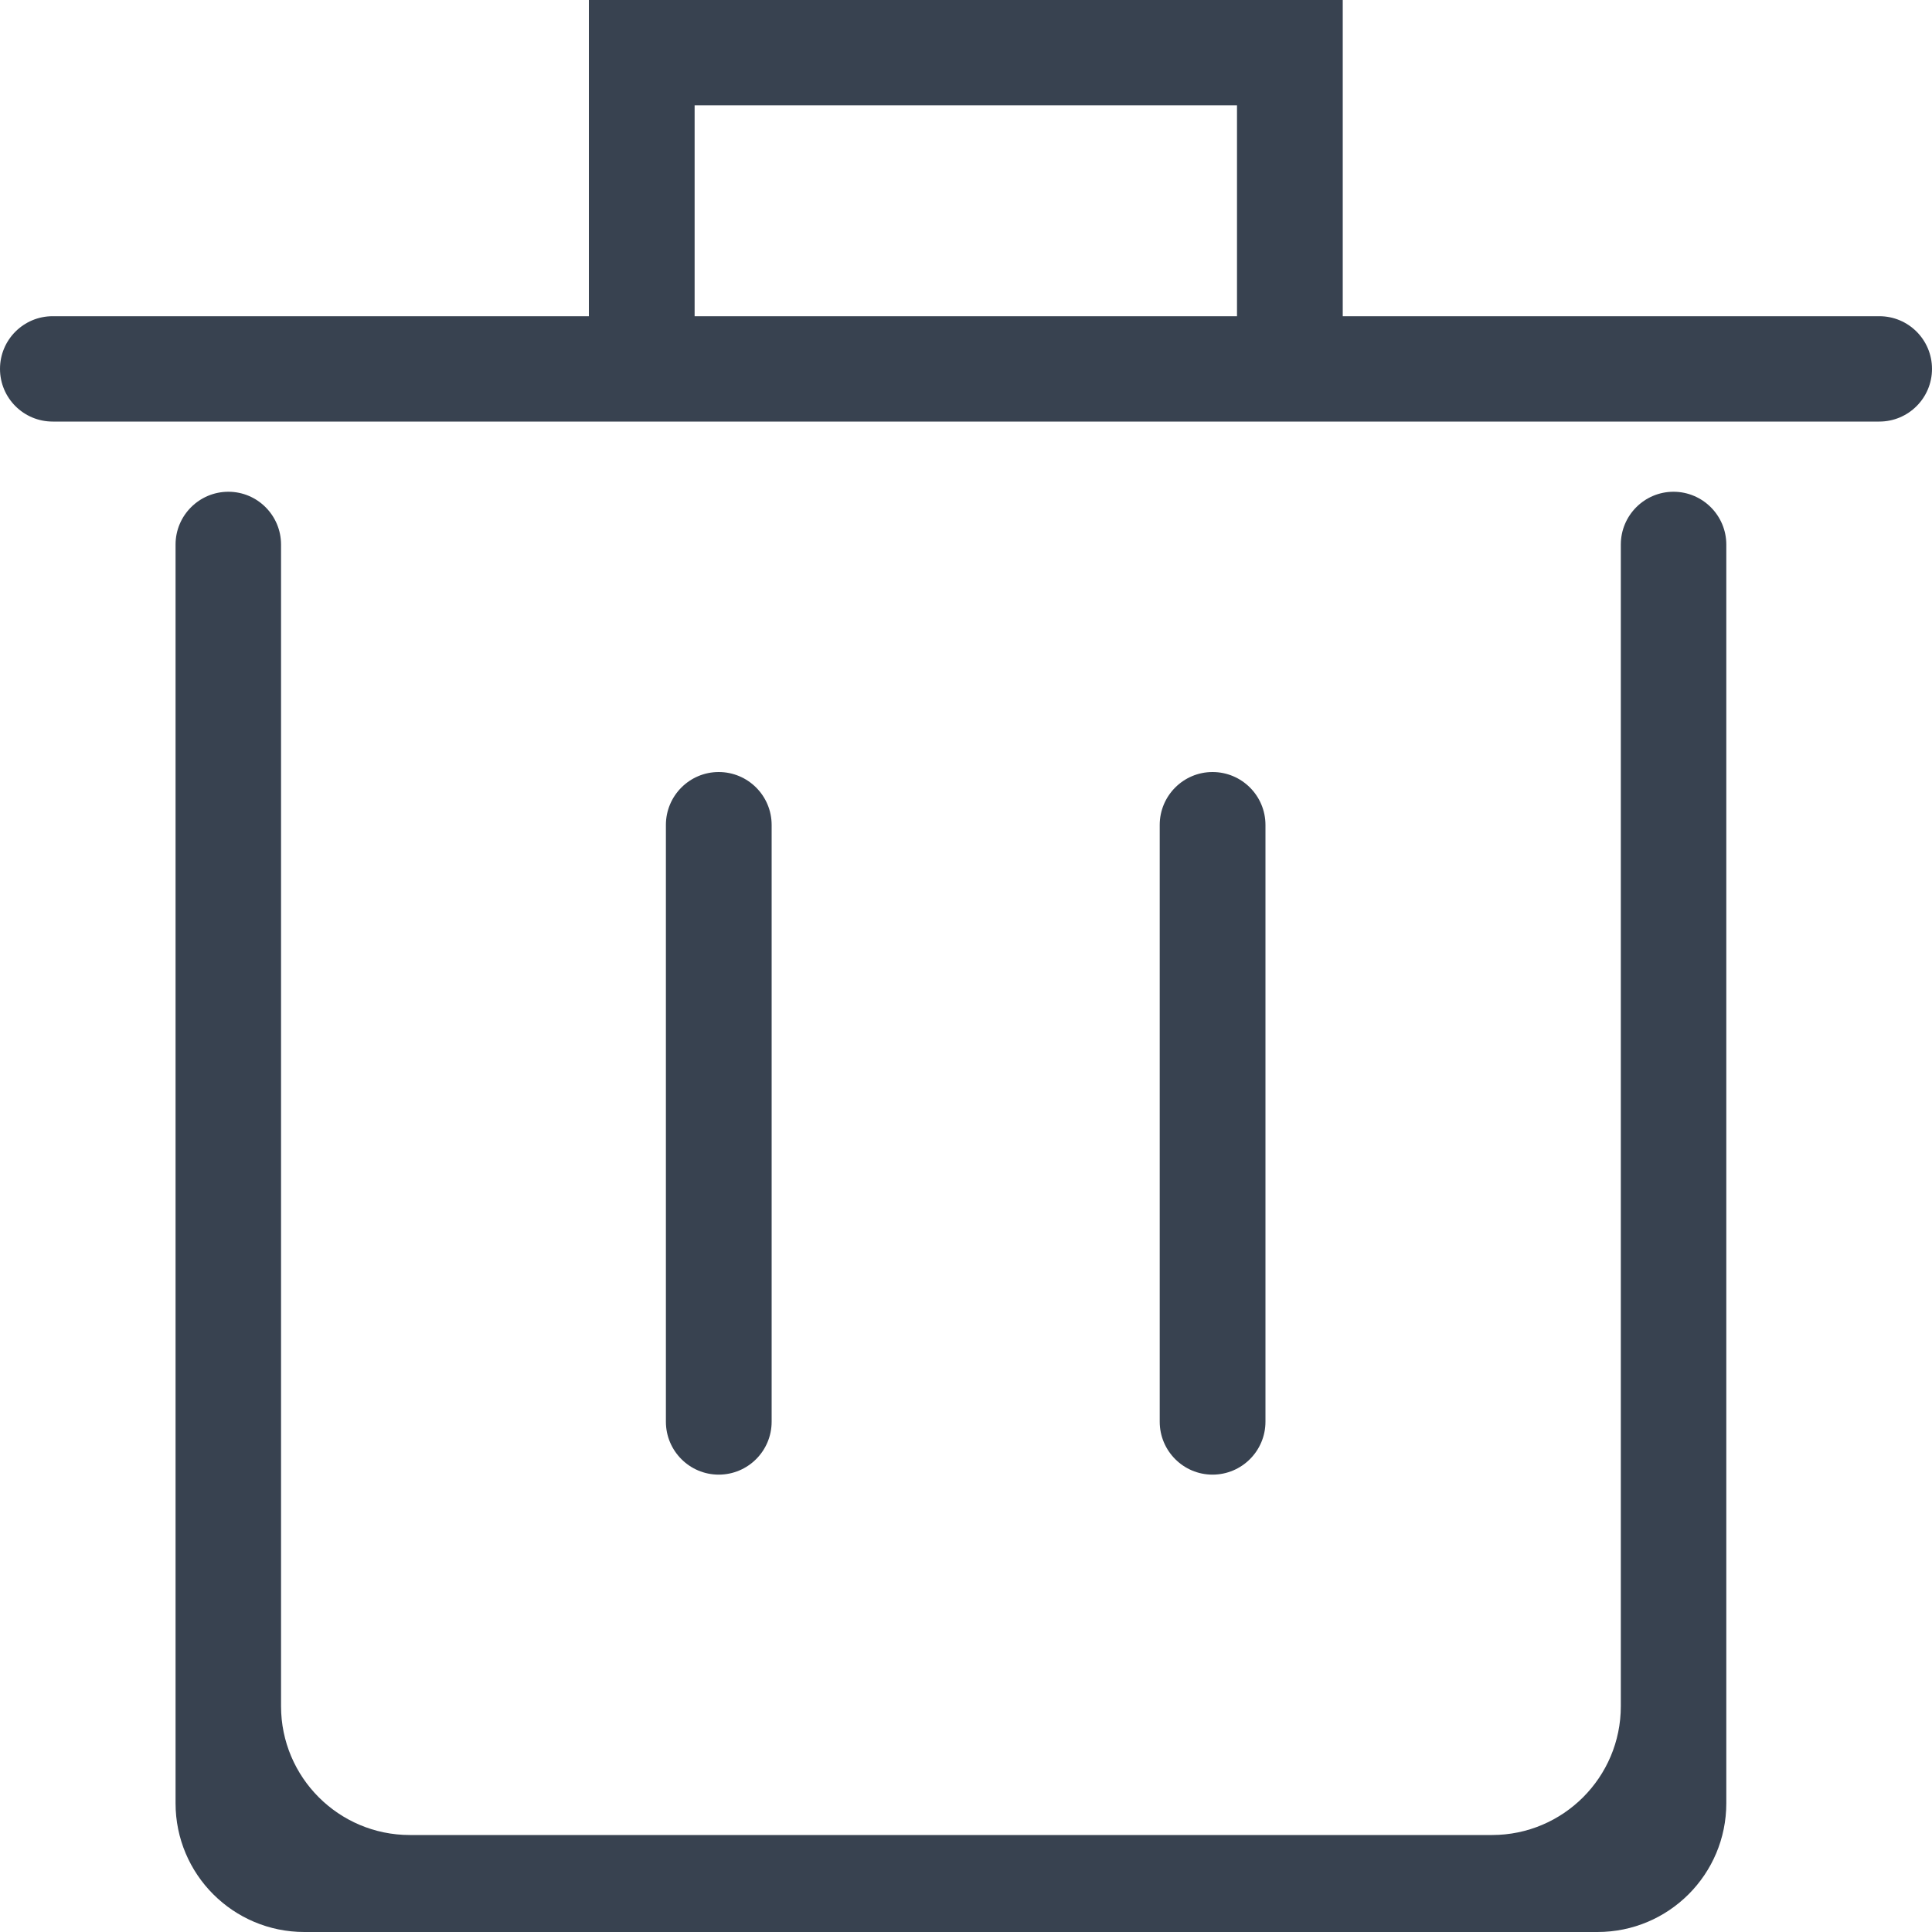 <svg width="15" height="15" viewBox="0 0 15 15" fill="none" xmlns="http://www.w3.org/2000/svg">
<path d="M13.403 14C13.403 14.553 12.955 15 12.403 15H2.363C1.811 15 1.363 14.553 1.363 14V4.228C1.363 4.002 1.547 3.818 1.773 3.818C1.999 3.818 2.182 4.002 2.182 4.228V13.247C2.182 13.799 2.63 14.247 3.182 14.247H11.584C12.136 14.247 12.584 13.799 12.584 13.247V4.228C12.584 4.002 12.767 3.818 12.993 3.818C13.219 3.818 13.403 4.002 13.403 4.228V14Z" fill="#384250"/>
<path d="M14.591 2.455H0.409C0.183 2.455 0 2.638 0 2.864C0 3.09 0.183 3.273 0.409 3.273H14.591C14.817 3.273 15 3.09 15 2.864C15 2.638 14.817 2.455 14.591 2.455Z" fill="#384250"/>
<path d="M10.425 2.915H9.604V0.818H5.393V2.915H4.572V0H10.425V2.915Z" fill="#384250"/>
<path d="M5.991 11.038V6.405C5.991 6.178 5.807 5.994 5.58 5.994C5.354 5.994 5.17 6.178 5.17 6.405V11.038C5.17 11.265 5.354 11.449 5.58 11.449C5.807 11.449 5.991 11.265 5.991 11.038Z" fill="#384250"/>
<path d="M9.825 11.038V6.405C9.825 6.178 9.641 5.994 9.414 5.994C9.188 5.994 9.004 6.178 9.004 6.405V11.038C9.004 11.265 9.188 11.449 9.414 11.449C9.641 11.449 9.825 11.265 9.825 11.038Z" fill="#384250"/>
</svg>
